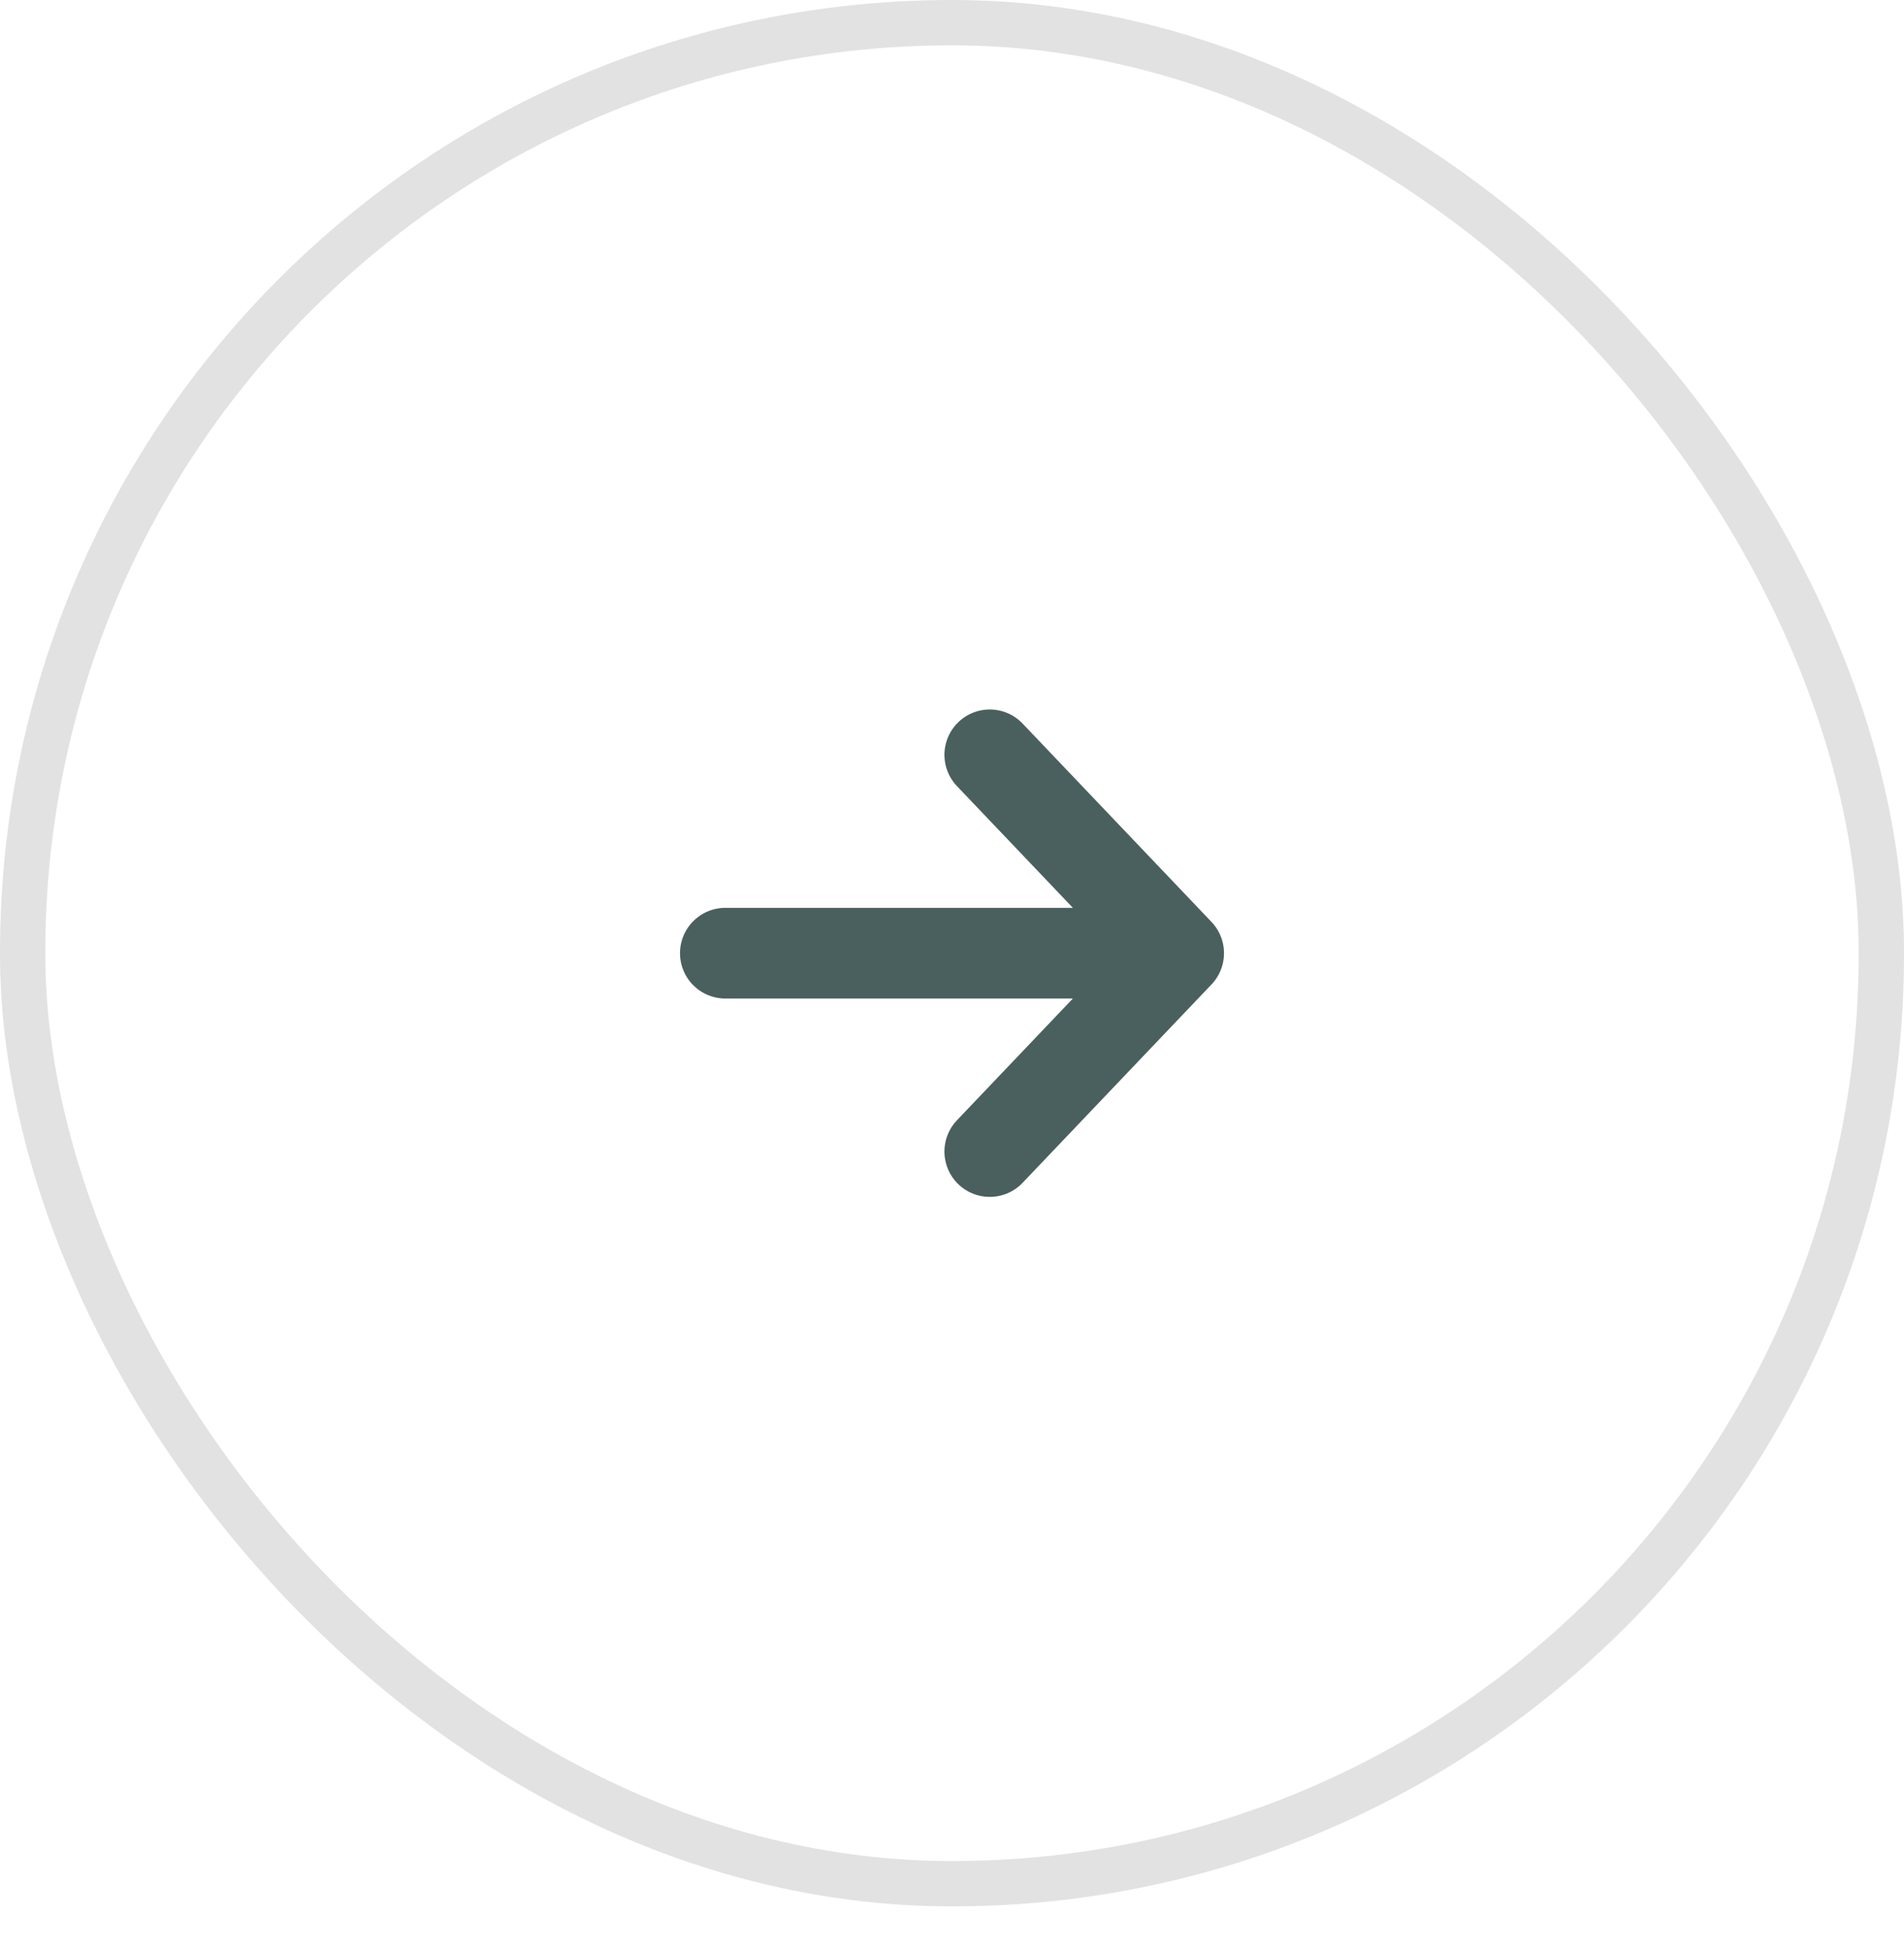 <svg width="42" height="43" viewBox="0 0 42 43" fill="none" xmlns="http://www.w3.org/2000/svg">
<rect x="0.5" y="0.5" width="41" height="41.046" rx="20.5" stroke="#E2E2E2"/>
<path d="M21.833 16.648L26 21.023M26 21.023L21.833 25.398M26 21.023L16 21.023" stroke="#4A605E" stroke-width="2" stroke-linecap="round" stroke-linejoin="round"/>
</svg>
